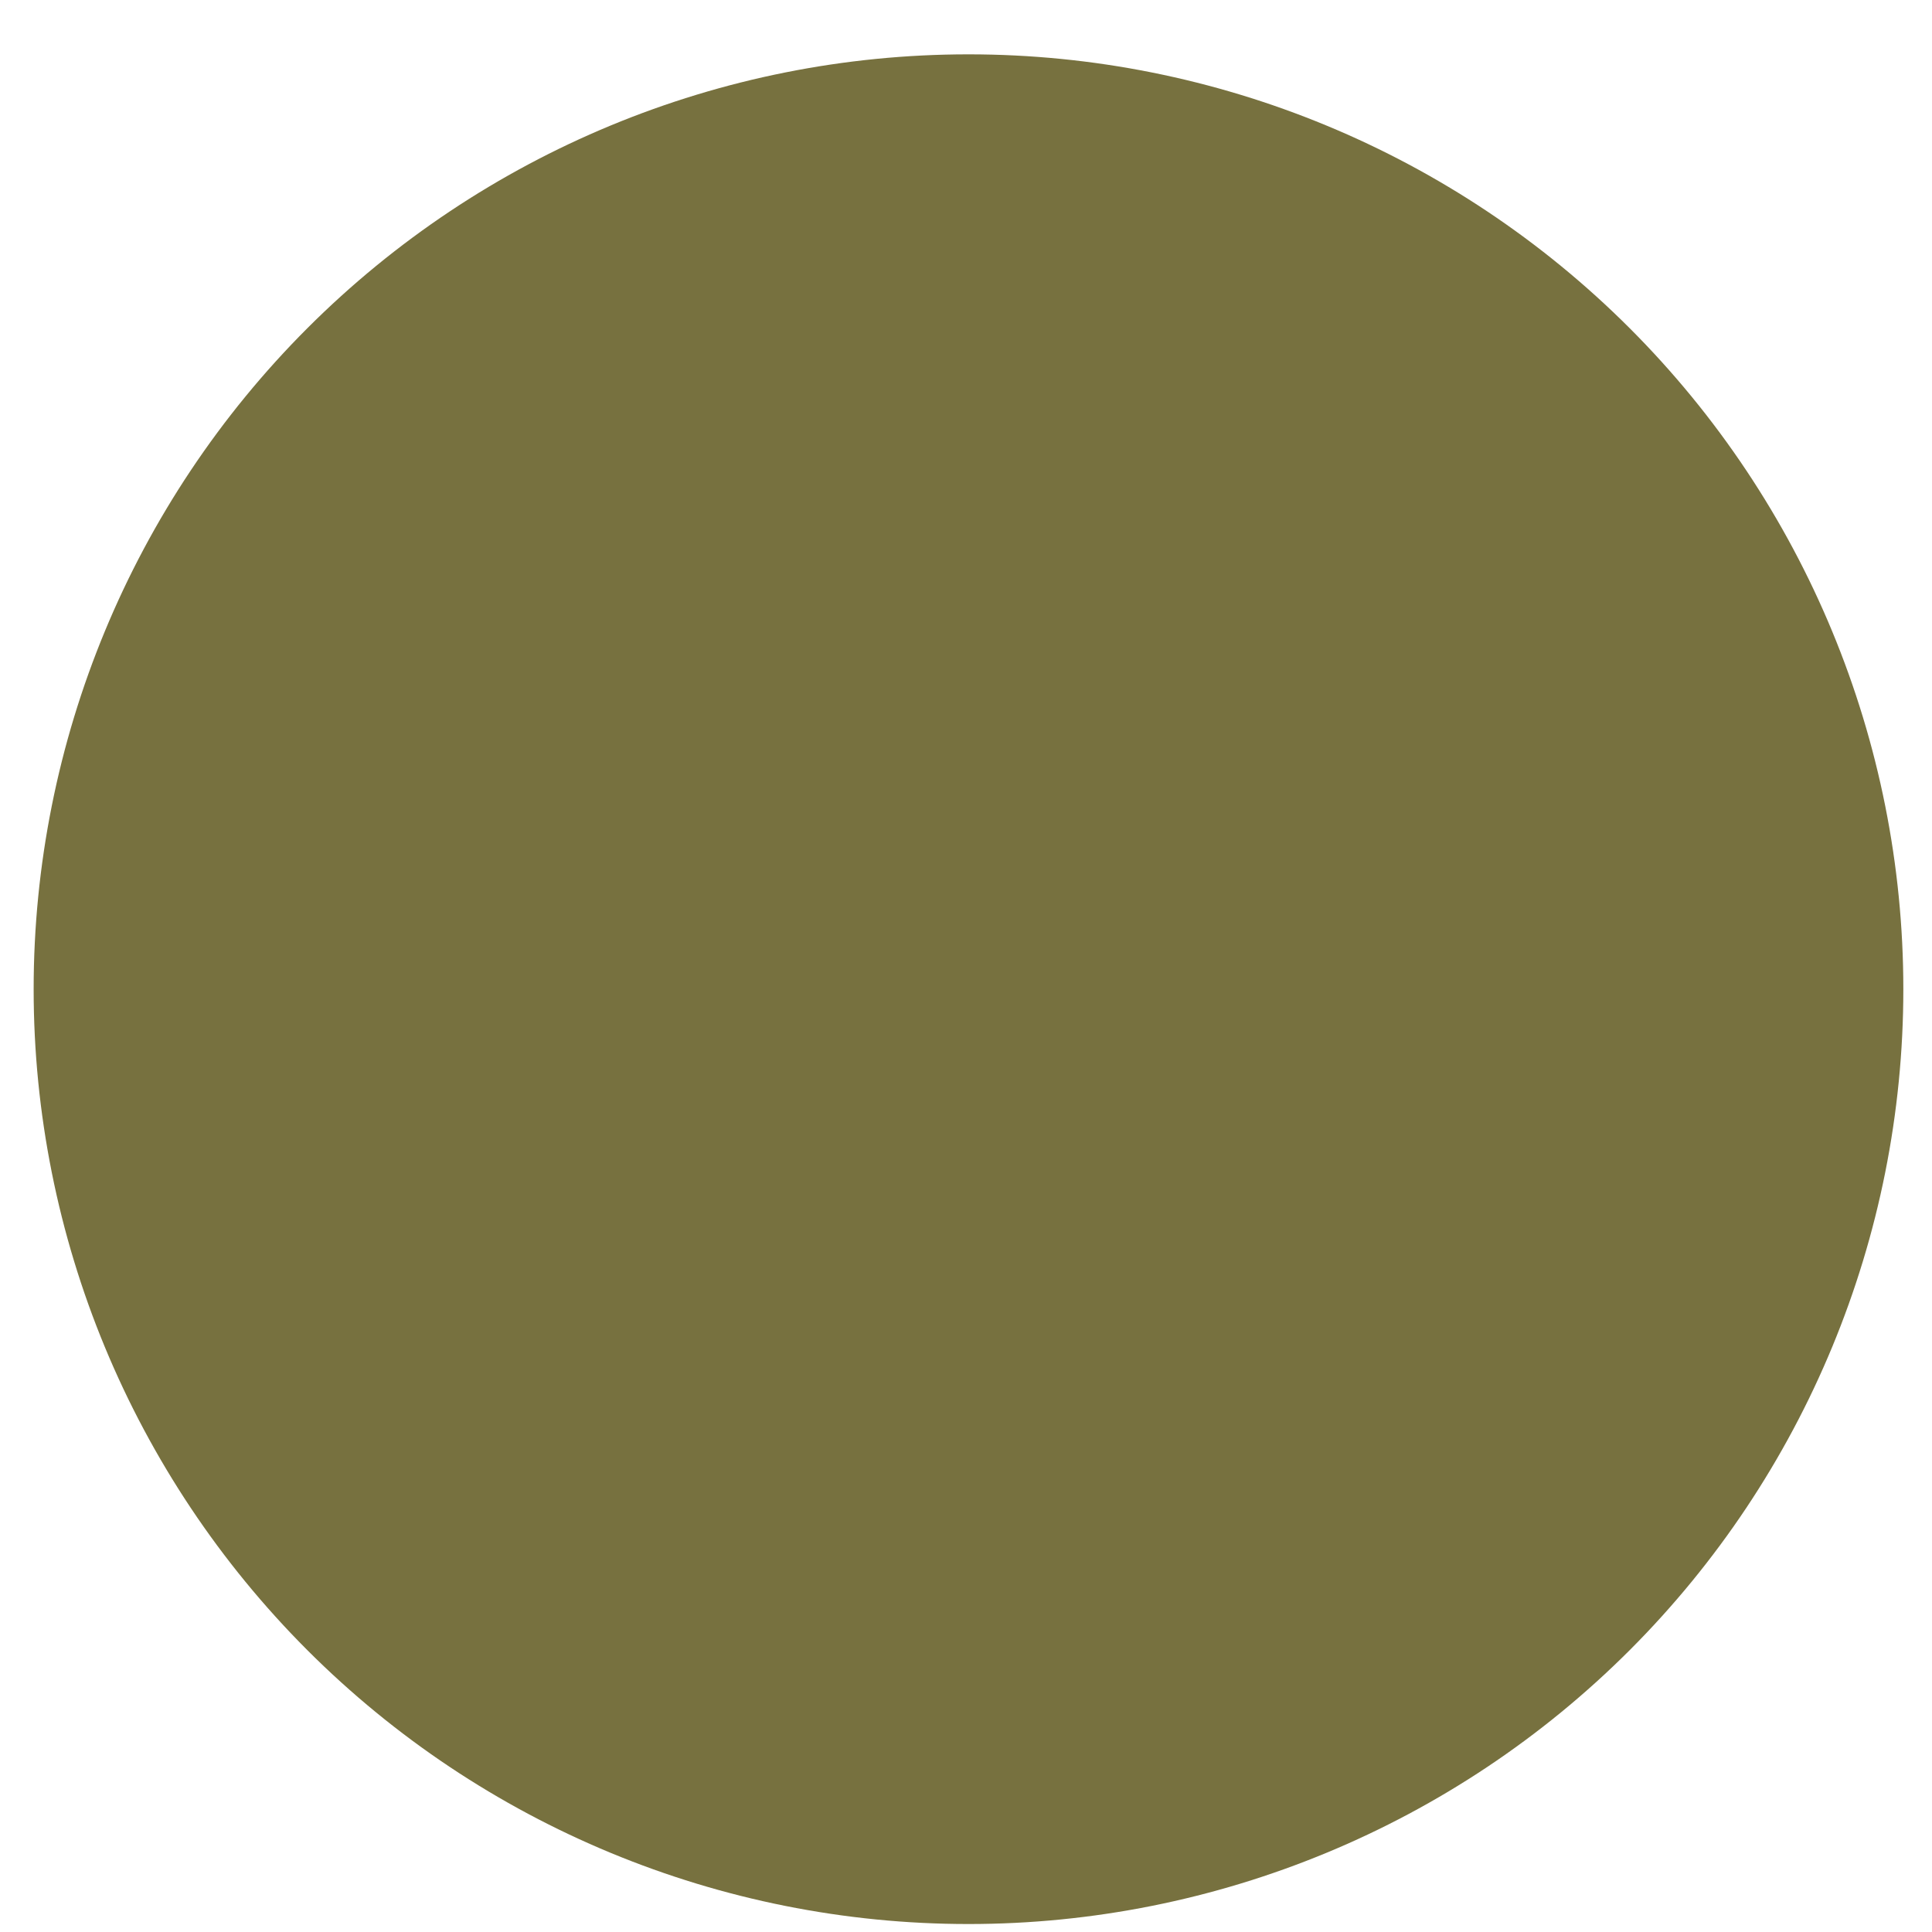 <?xml version="1.0" encoding="UTF-8" standalone="no"?>
<!DOCTYPE svg PUBLIC "-//W3C//DTD SVG 1.1//EN" "http://www.w3.org/Graphics/SVG/1.1/DTD/svg11.dtd">
<svg width="100%" height="100%" viewBox="0 0 31 31" version="1.1" xmlns="http://www.w3.org/2000/svg" xmlns:xlink="http://www.w3.org/1999/xlink" xml:space="preserve" xmlns:serif="http://www.serif.com/" style="fill-rule:evenodd;clip-rule:evenodd;stroke-linejoin:round;stroke-miterlimit:2;">
<path d="M30.54,15.87c0,-3.978 -1.58,-7.793 -4.392,-10.605c-2.813,-2.813 -6.628,-4.393 -10.606,-4.393l-0.004,-0c-3.977,-0 -7.792,1.58 -10.605,4.393c-2.812,2.812 -4.393,6.627 -4.393,10.605l0,0.004c0,3.977 1.581,7.792 4.393,10.605c2.813,2.813 6.628,4.393 10.605,4.393l0.004,-0c3.978,-0 7.793,-1.58 10.606,-4.393c2.812,-2.813 4.392,-6.628 4.392,-10.605l0,-0.004Z" style="fill:#77713f;"/>
</svg>
